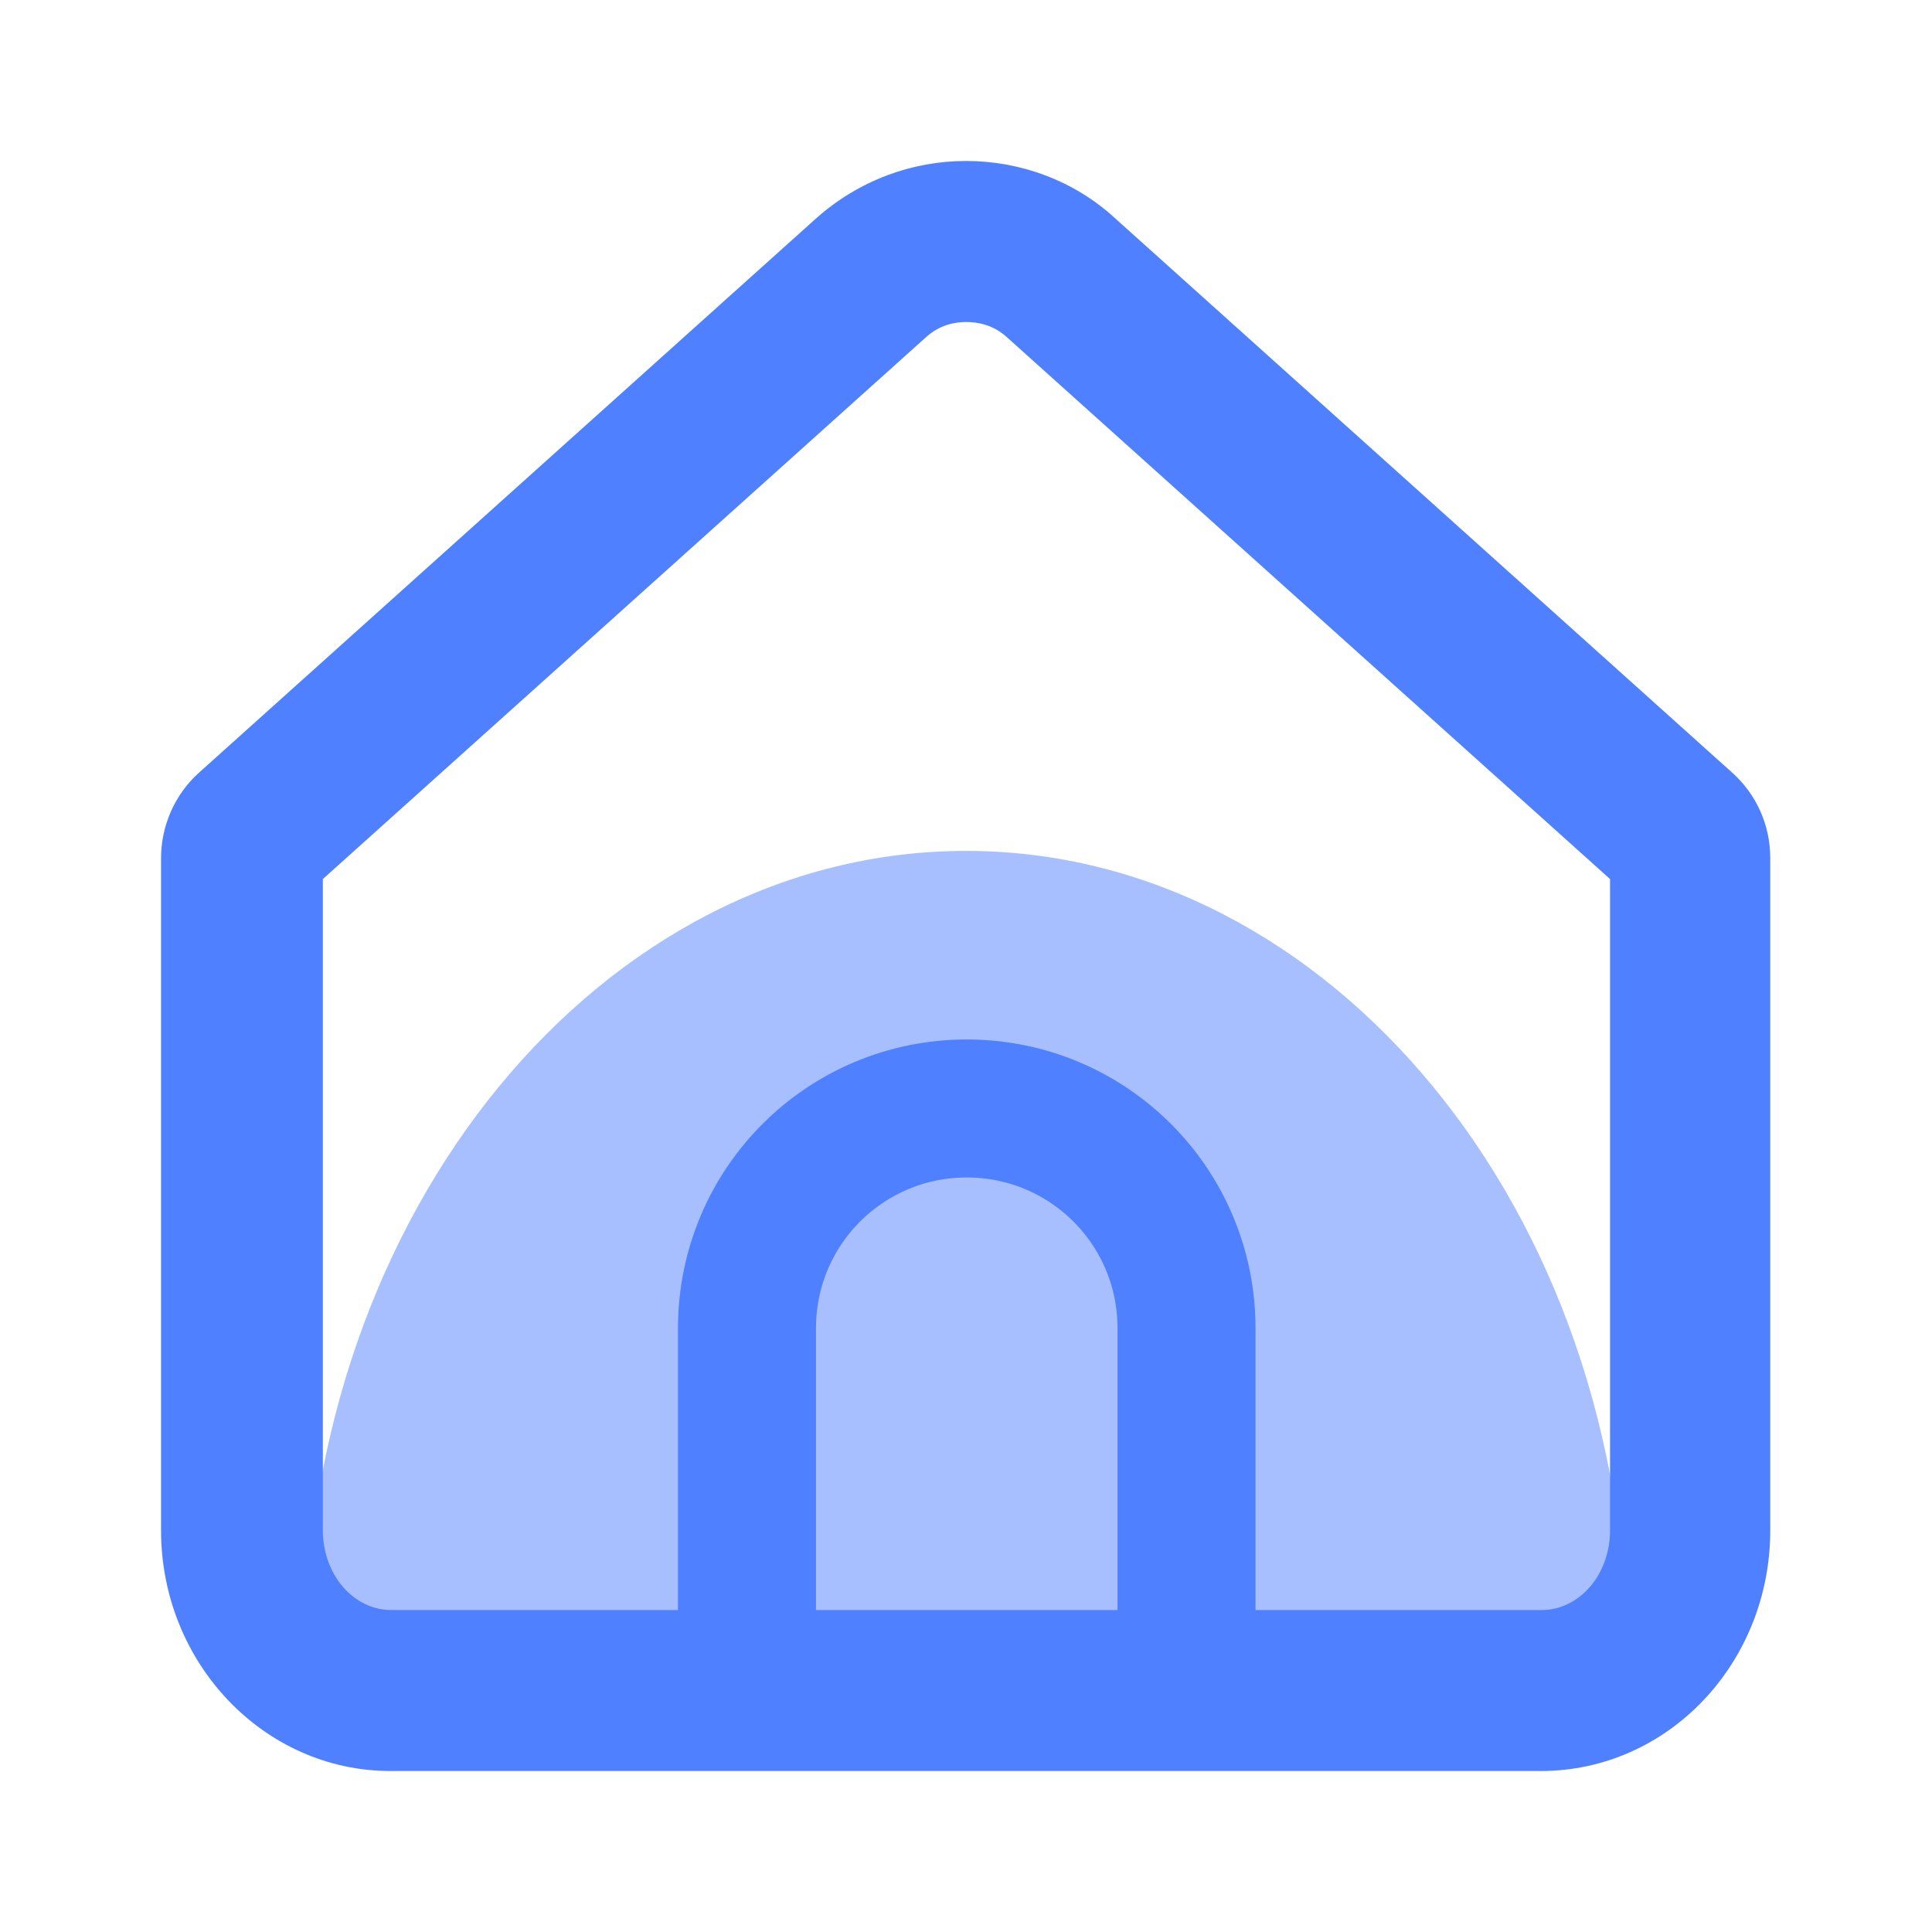 <svg width="28" height="28" viewBox="0 0 28 28" fill="none" xmlns="http://www.w3.org/2000/svg">
<g id="Frame 2997">
<g id="Group">
<g id="Group_2">
<path id="Vector" d="M4.422 23.999C4.422 17.559 8.715 12.332 14 12.332C19.285 12.332 23.578 17.559 23.578 23.999" fill="#A7BFFF"/>
</g>
<g id="Group_3">
<path id="Vector_2" d="M14.001 4.667C14.164 4.667 14.397 4.702 14.607 4.9L23.334 12.74V22.178C23.334 22.82 22.891 23.334 22.342 23.334H5.671C5.122 23.334 4.679 22.82 4.679 22.178V12.74L13.406 4.9C13.616 4.702 13.849 4.667 14.001 4.667ZM14.001 2.333C13.219 2.333 12.449 2.614 11.831 3.162L2.882 11.2C2.532 11.515 2.334 11.97 2.334 12.437V22.178C2.334 24.104 3.827 25.667 5.659 25.667H22.331C24.174 25.667 25.656 24.104 25.656 22.178V12.437C25.656 11.959 25.457 11.515 25.107 11.2L16.159 3.162C15.564 2.614 14.782 2.333 14.001 2.333Z" fill="#4F80FF"/>
</g>
<path id="Vector_3" d="M10.826 24.675V19.25C10.826 17.488 12.249 16.065 14.011 16.065C15.773 16.065 17.196 17.488 17.196 19.25V24.605" stroke="#4F80FF" stroke-width="2" stroke-miterlimit="10"/>
</g>
</g>
</svg>
